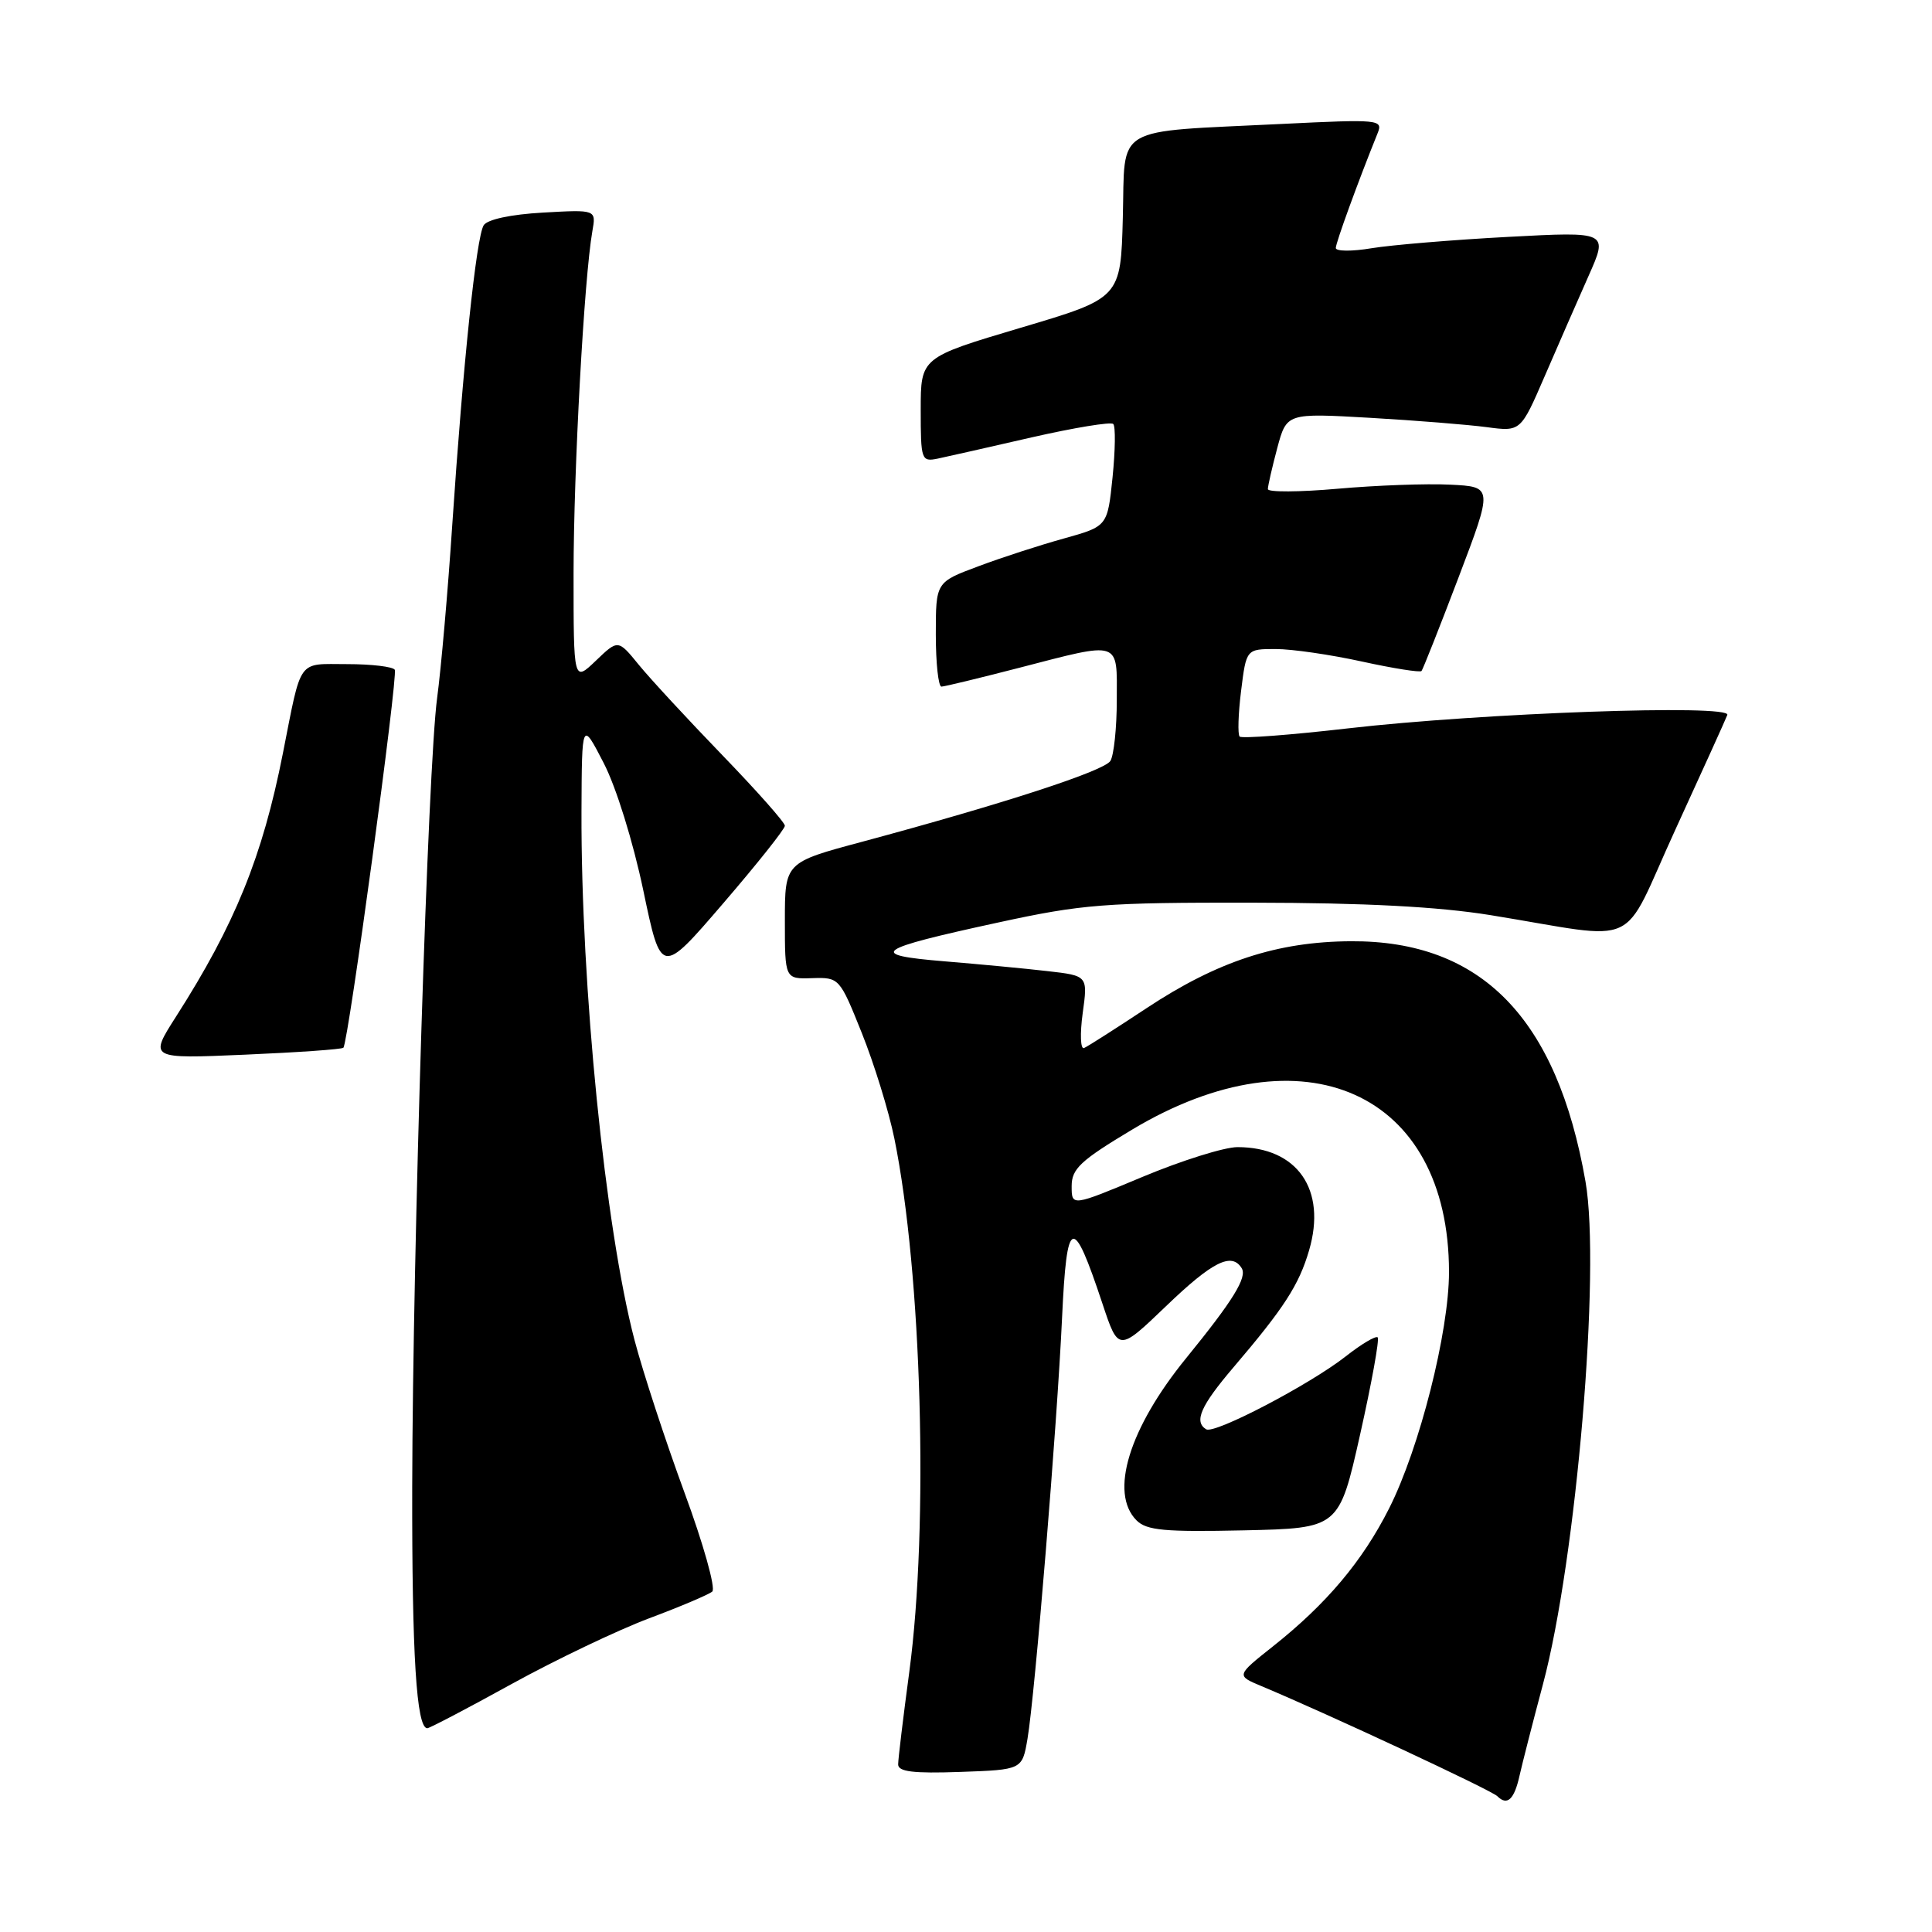 <?xml version="1.0" encoding="UTF-8" standalone="no"?>
<!DOCTYPE svg PUBLIC "-//W3C//DTD SVG 1.1//EN" "http://www.w3.org/Graphics/SVG/1.1/DTD/svg11.dtd" >
<svg xmlns="http://www.w3.org/2000/svg" xmlns:xlink="http://www.w3.org/1999/xlink" version="1.1" viewBox="0 0 256 256">
 <g >
 <path fill="currentColor"
d=" M 201.35 235.27 C 201.69 233.75 203.08 228.30 204.45 223.17 C 208.88 206.57 212.12 168.26 210.09 156.58 C 206.31 134.90 196.28 124.62 179.00 124.72 C 169.26 124.77 161.32 127.37 151.92 133.59 C 147.84 136.29 144.11 138.67 143.64 138.87 C 143.17 139.07 143.09 137.00 143.46 134.27 C 144.15 129.29 144.15 129.29 138.82 128.68 C 135.90 128.34 129.74 127.76 125.15 127.38 C 114.84 126.53 115.84 125.80 132.25 122.24 C 143.43 119.81 146.37 119.58 166.00 119.61 C 180.92 119.63 190.56 120.14 197.50 121.26 C 217.85 124.56 214.59 126.07 222.00 109.92 C 225.57 102.13 228.67 95.30 228.88 94.73 C 229.42 93.29 196.37 94.47 178.64 96.51 C 171.01 97.39 164.54 97.88 164.26 97.60 C 163.99 97.32 164.07 94.60 164.45 91.55 C 165.14 86.00 165.14 86.00 169.04 86.00 C 171.19 86.00 176.34 86.75 180.48 87.66 C 184.63 88.57 188.18 89.13 188.36 88.91 C 188.55 88.68 190.76 83.10 193.27 76.50 C 197.83 64.50 197.83 64.50 192.16 64.22 C 189.05 64.06 182.34 64.31 177.25 64.76 C 172.16 65.21 168.00 65.23 168.00 64.81 C 168.00 64.38 168.56 61.94 169.24 59.38 C 170.49 54.73 170.49 54.73 181.49 55.36 C 187.55 55.71 194.53 56.27 197.00 56.60 C 201.50 57.20 201.50 57.20 204.68 49.85 C 206.42 45.81 209.04 39.84 210.48 36.59 C 213.11 30.68 213.11 30.68 199.81 31.39 C 192.49 31.78 184.36 32.46 181.75 32.89 C 179.14 33.33 177.00 33.31 177.00 32.86 C 177.00 32.17 179.94 24.09 182.55 17.63 C 183.27 15.84 182.73 15.79 169.90 16.42 C 147.19 17.54 149.11 16.41 148.78 28.83 C 148.50 39.50 148.50 39.50 135.25 43.43 C 122.00 47.37 122.00 47.37 122.00 54.30 C 122.00 60.96 122.09 61.21 124.25 60.77 C 125.49 60.51 131.10 59.24 136.72 57.95 C 142.34 56.67 147.20 55.87 147.51 56.18 C 147.83 56.49 147.78 59.67 147.42 63.24 C 146.75 69.74 146.75 69.74 140.98 71.35 C 137.80 72.23 132.68 73.89 129.60 75.05 C 124.00 77.14 124.00 77.14 124.00 84.07 C 124.00 87.88 124.34 90.99 124.75 90.98 C 125.16 90.97 129.78 89.85 135.00 88.50 C 148.63 84.97 148.00 84.76 147.98 92.75 C 147.98 96.46 147.59 100.10 147.13 100.83 C 146.27 102.17 133.04 106.48 114.23 111.54 C 104.00 114.28 104.00 114.28 104.00 122.01 C 104.00 129.73 104.00 129.73 107.62 129.61 C 111.20 129.50 111.26 129.56 114.19 136.87 C 115.82 140.93 117.77 147.23 118.51 150.87 C 122.14 168.69 123.08 202.15 120.49 221.50 C 119.68 227.55 119.01 233.08 119.01 233.79 C 119.00 234.76 121.02 235.01 127.22 234.79 C 135.45 234.50 135.45 234.50 136.15 230.39 C 137.13 224.63 140.07 188.87 140.73 174.59 C 141.36 161.14 142.13 160.87 146.07 172.71 C 148.20 179.12 148.20 179.12 154.52 173.06 C 160.65 167.17 163.20 165.89 164.53 168.04 C 165.28 169.26 163.40 172.31 157.19 179.94 C 149.59 189.26 146.97 197.83 150.60 201.46 C 151.93 202.79 154.33 203.01 164.82 202.78 C 177.43 202.50 177.43 202.50 180.22 190.09 C 181.75 183.26 182.80 177.47 182.55 177.21 C 182.30 176.96 180.38 178.10 178.30 179.74 C 173.52 183.48 160.92 190.07 159.82 189.39 C 158.17 188.37 159.10 186.27 163.44 181.18 C 170.13 173.34 172.12 170.27 173.46 165.68 C 175.82 157.63 171.91 152.00 163.97 152.00 C 162.24 152.00 156.59 153.77 151.42 155.93 C 142.00 159.87 142.00 159.87 142.00 157.17 C 142.00 154.87 143.17 153.78 150.01 149.68 C 172.74 136.06 192.00 144.72 192.00 168.55 C 192.00 176.47 188.10 191.88 184.07 199.86 C 180.54 206.86 175.76 212.54 168.65 218.17 C 163.80 222.02 163.80 222.02 167.15 223.42 C 176.03 227.14 197.60 237.20 198.41 238.01 C 199.72 239.32 200.65 238.44 201.35 235.27 Z  M 67.83 223.12 C 73.70 219.89 81.88 215.99 86.00 214.44 C 90.12 212.90 93.89 211.30 94.38 210.89 C 94.86 210.48 93.20 204.56 90.68 197.73 C 88.17 190.90 85.19 181.81 84.07 177.54 C 80.18 162.66 76.97 130.64 77.05 107.50 C 77.10 95.50 77.10 95.50 79.99 101.10 C 81.65 104.31 83.88 111.51 85.24 117.98 C 87.60 129.27 87.60 129.27 95.80 119.73 C 100.31 114.49 104.00 109.85 104.00 109.42 C 104.00 108.98 100.27 104.78 95.72 100.07 C 91.16 95.35 86.19 89.98 84.66 88.11 C 81.90 84.72 81.90 84.72 78.95 87.55 C 76.00 90.37 76.00 90.37 76.00 75.94 C 76.01 62.26 77.40 36.84 78.49 30.64 C 79.00 27.77 79.00 27.77 71.94 28.17 C 67.67 28.41 64.57 29.08 64.09 29.85 C 63.11 31.43 61.35 48.29 59.93 69.50 C 59.35 78.30 58.44 88.65 57.92 92.50 C 56.71 101.51 54.69 165.33 54.62 197.00 C 54.58 219.30 55.18 229.00 56.62 229.00 C 56.91 229.00 61.96 226.36 67.83 223.12 Z  M 45.50 138.83 C 46.15 138.19 52.76 89.54 52.31 88.75 C 52.07 88.34 49.24 88.00 46.01 88.00 C 39.33 88.00 40.01 87.06 37.48 99.84 C 34.78 113.52 31.12 122.51 23.34 134.68 C 19.75 140.30 19.75 140.30 32.44 139.75 C 39.42 139.45 45.30 139.04 45.50 138.83 Z "/>
</g>
</svg>